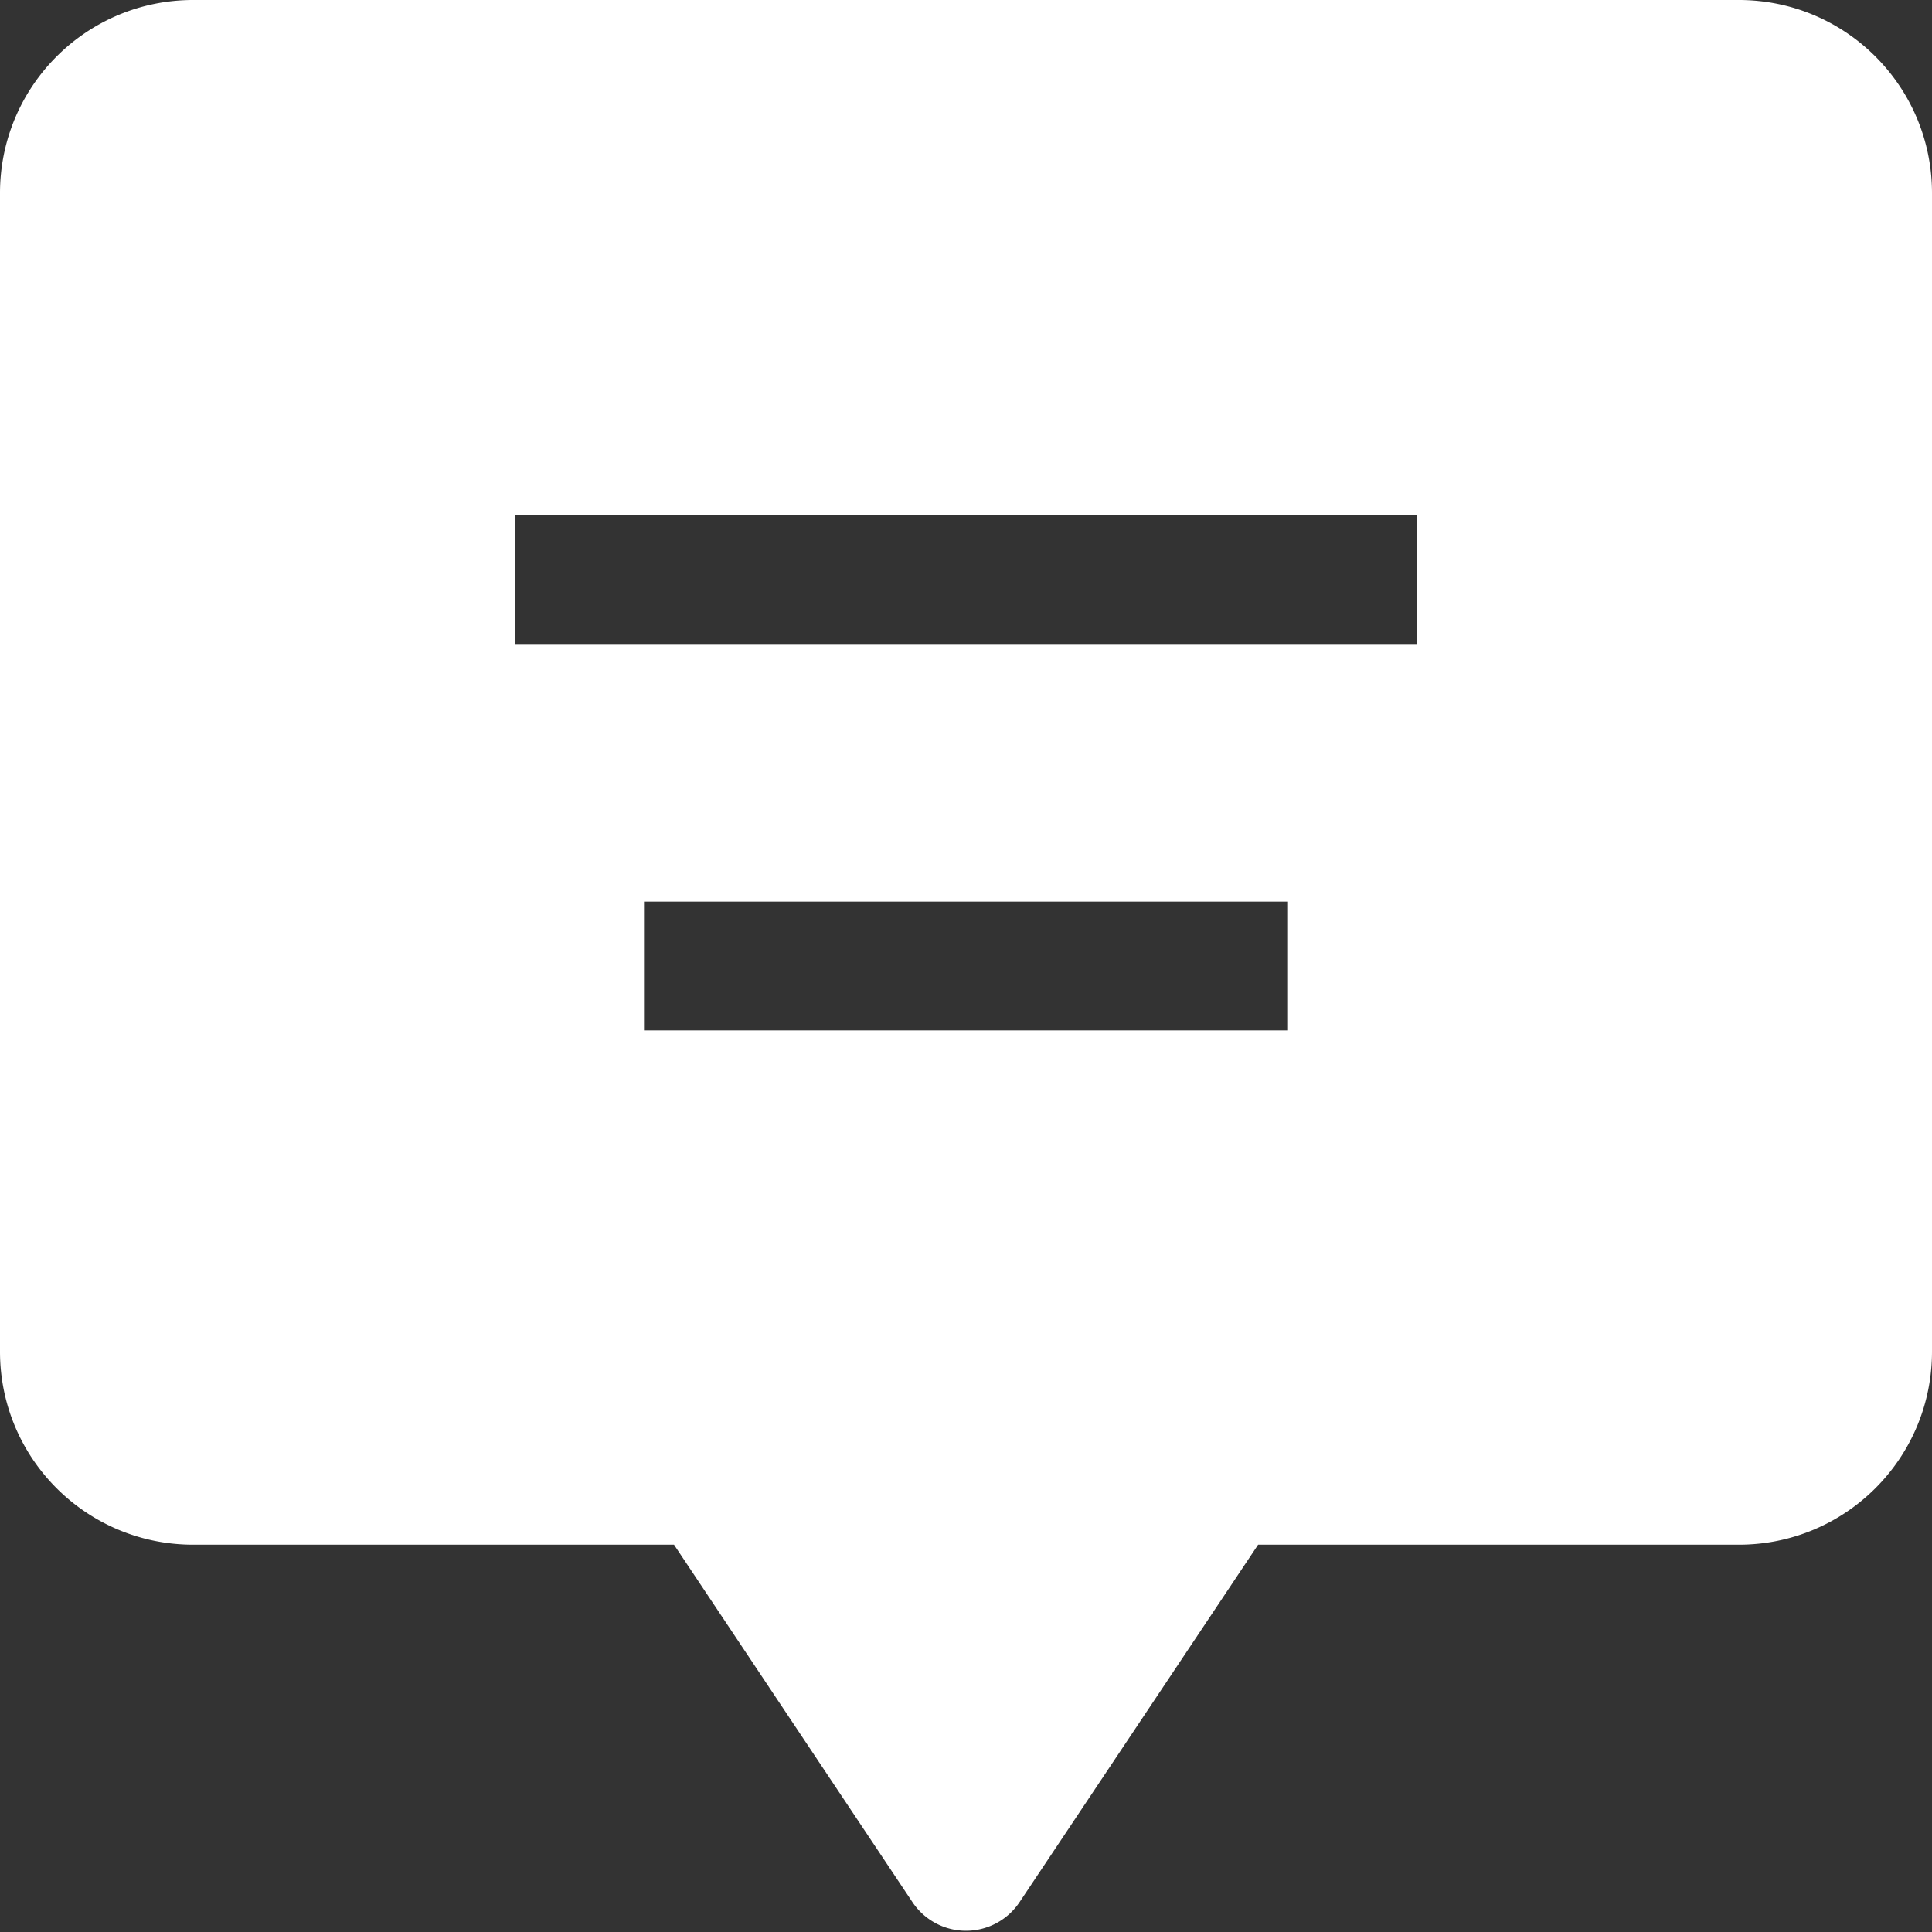 <svg xmlns="http://www.w3.org/2000/svg" width="1em" height="1em" viewBox="0 0 15 15"><rect x="0" y="0" width="15" height="15" fill="#333333" stroke="none"/><path fill="white" fill-rule="evenodd" d="M0 1.5C0 .67.671 0 1.5 0h12c.829 0 1.5.67 1.5 1.5v8.993c0 .83-.671 1.5-1.5 1.5H9.768l-1.852 2.775a.5.5 0 0 1-.832 0l-1.851-2.775H1.5c-.829 0-1.5-.67-1.5-1.5V1.5ZM11 5H4V4h7v1Zm-1 3H5V7h5v1Z" clip-rule="evenodd"/></svg>